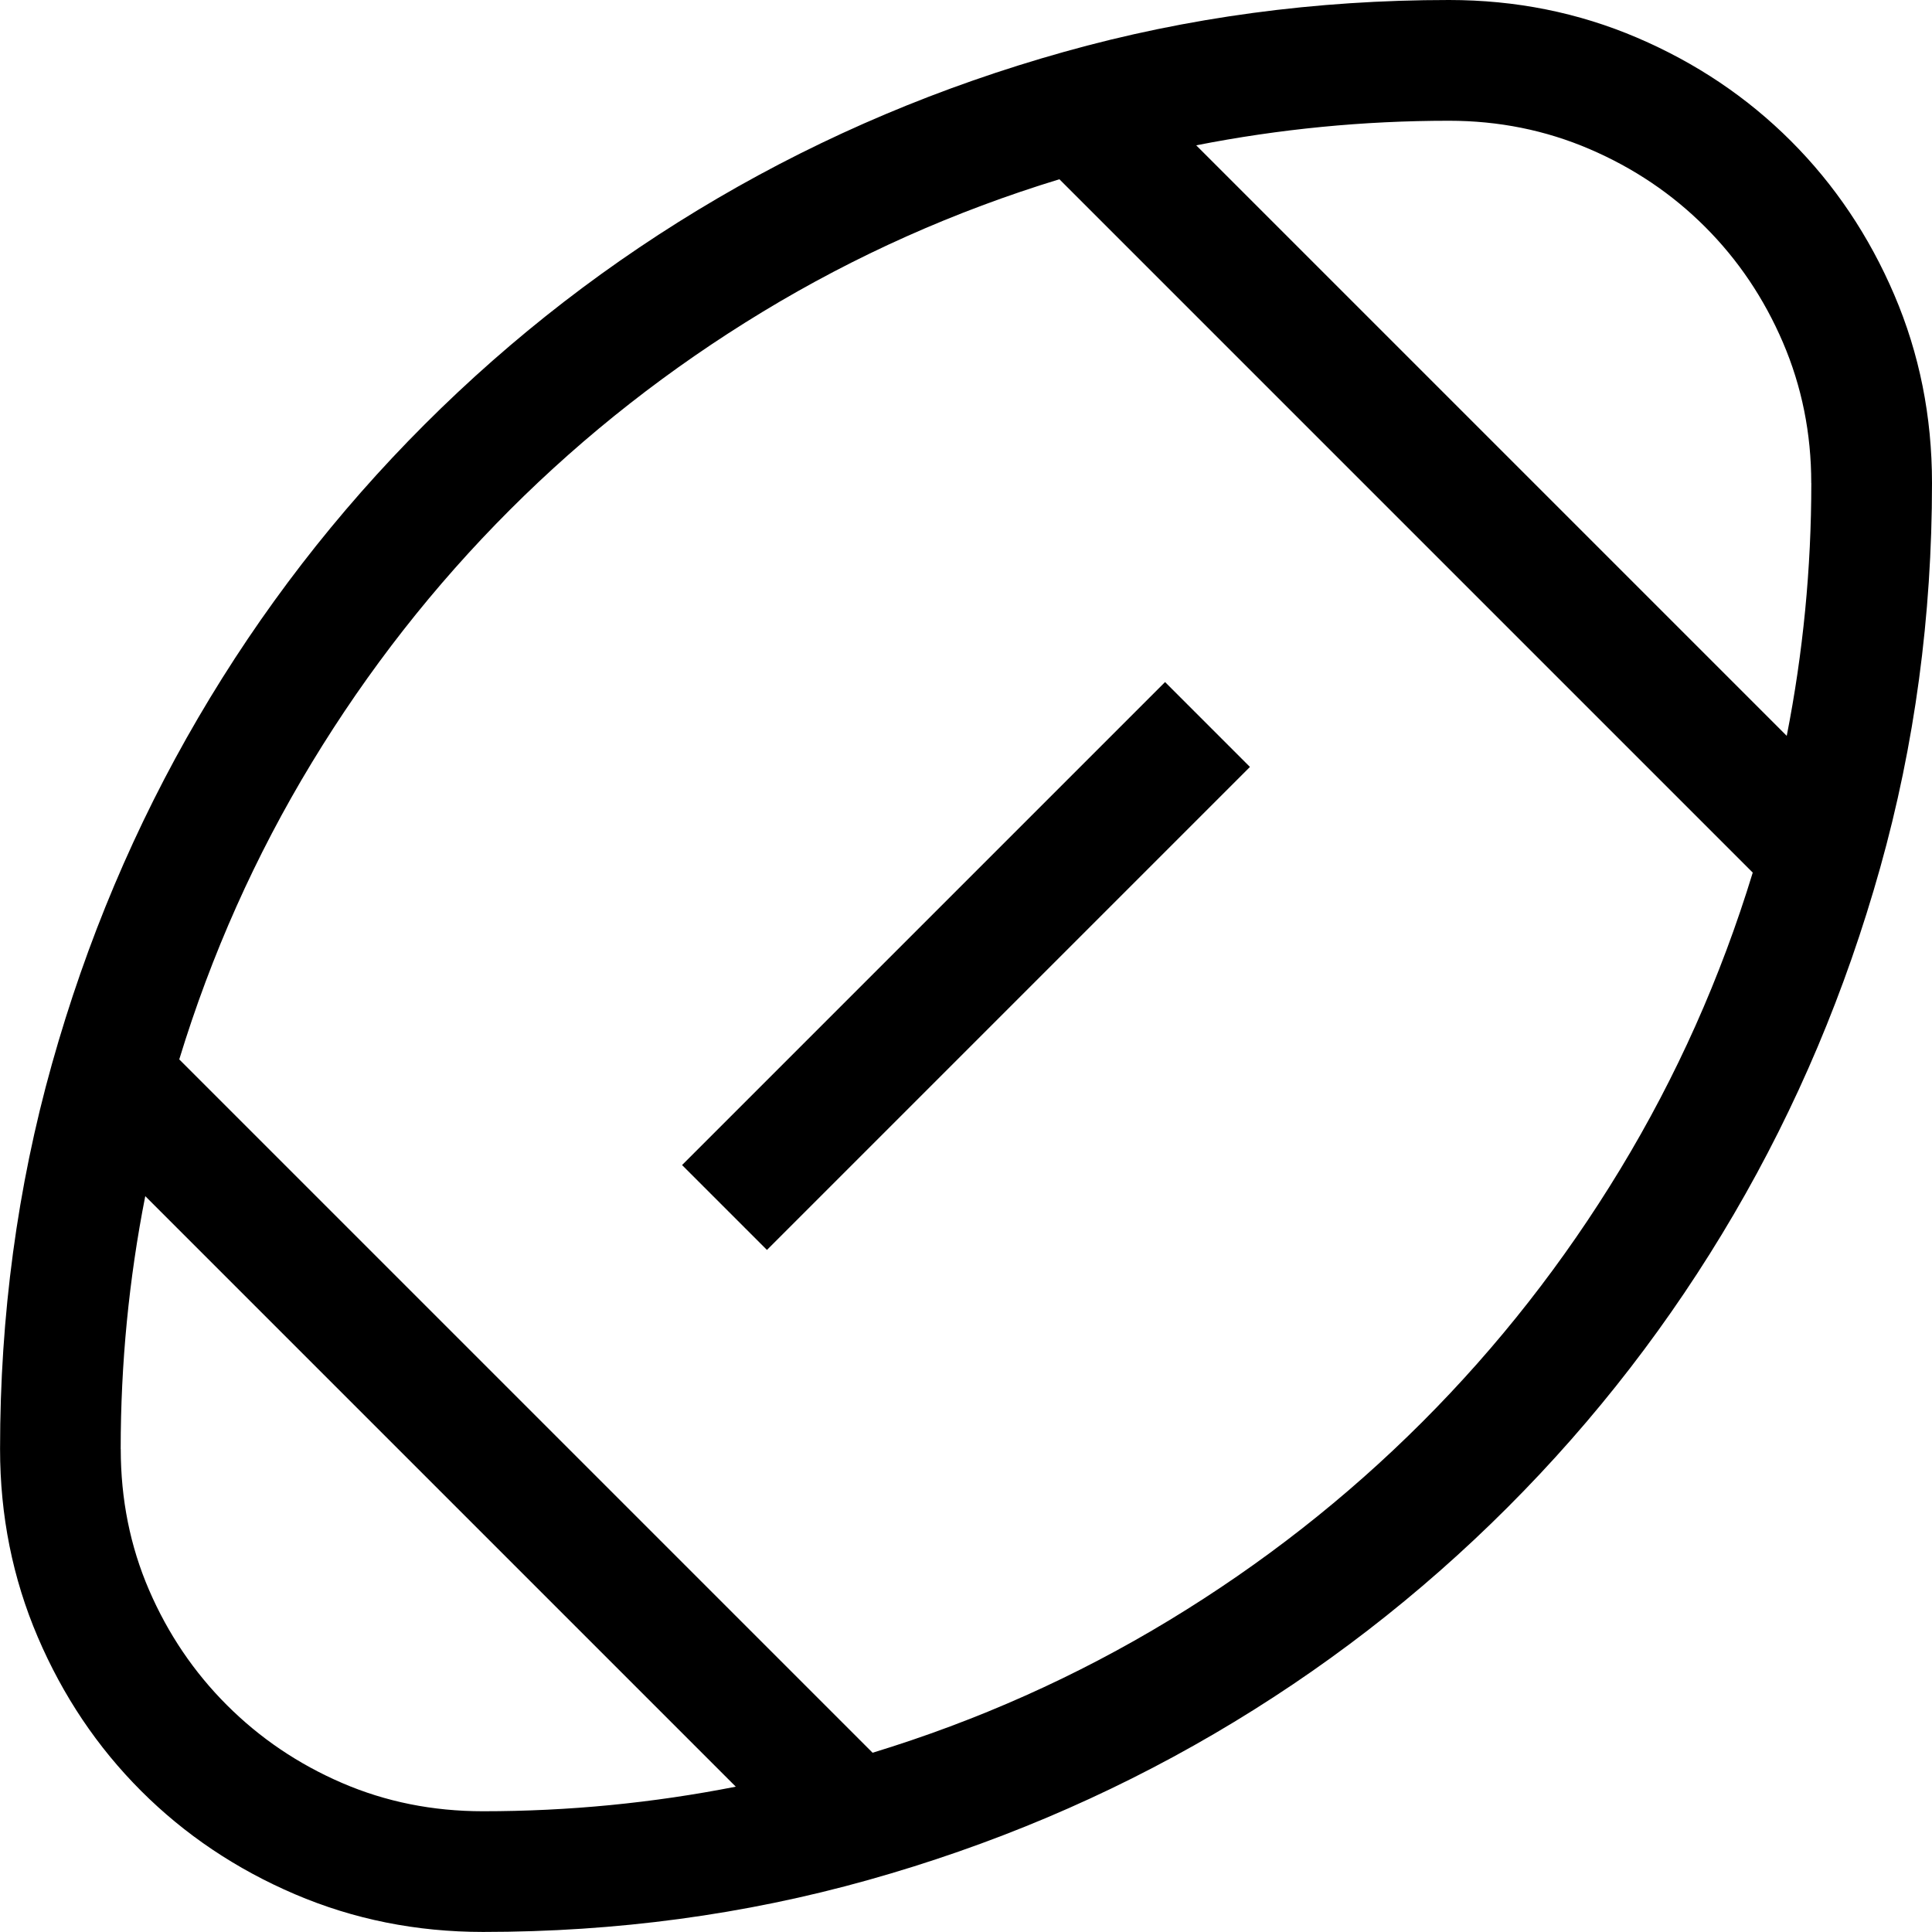 <!-- Generated by IcoMoon.io -->
<svg version="1.1" xmlns="http://www.w3.org/2000/svg" width="32" height="32" viewBox="0 0 32 32">
<title>uniEB26</title>
<path d="M24 0q1.656 0 3.117 0.625t2.547 1.711 1.711 2.547 0.625 3.117q0 3.313-0.859 6.375t-2.422 5.734-3.75 4.859-4.859 3.75-5.734 2.422-6.375 0.859q-1.656 0-3.117-0.625t-2.547-1.711-1.711-2.547-0.625-3.117q0-3.313 0.859-6.375t2.422-5.734 3.75-4.859 4.859-3.75 5.734-2.422 6.375-0.859zM30 8q0-1.234-0.469-2.328t-1.289-1.914-1.914-1.289-2.328-0.469q-1.063 0-2.109 0.102t-2.078 0.305l9.781 9.781q0.203-1.031 0.305-2.078t0.102-2.109zM2 24q0 1.25 0.469 2.336t1.289 1.906 1.906 1.289 2.336 0.469q1.063 0 2.109-0.102t2.078-0.305l-9.781-9.781q-0.203 1.031-0.305 2.078t-0.102 2.109zM14.453 29.031q2.609-0.797 4.914-2.195t4.188-3.281 3.281-4.188 2.195-4.914l-11.484-11.484q-2.609 0.797-4.914 2.195t-4.188 3.281-3.281 4.188-2.195 4.914zM19.297 11.297l1.406 1.406-8 8-1.406-1.406z"></path>
</svg>
